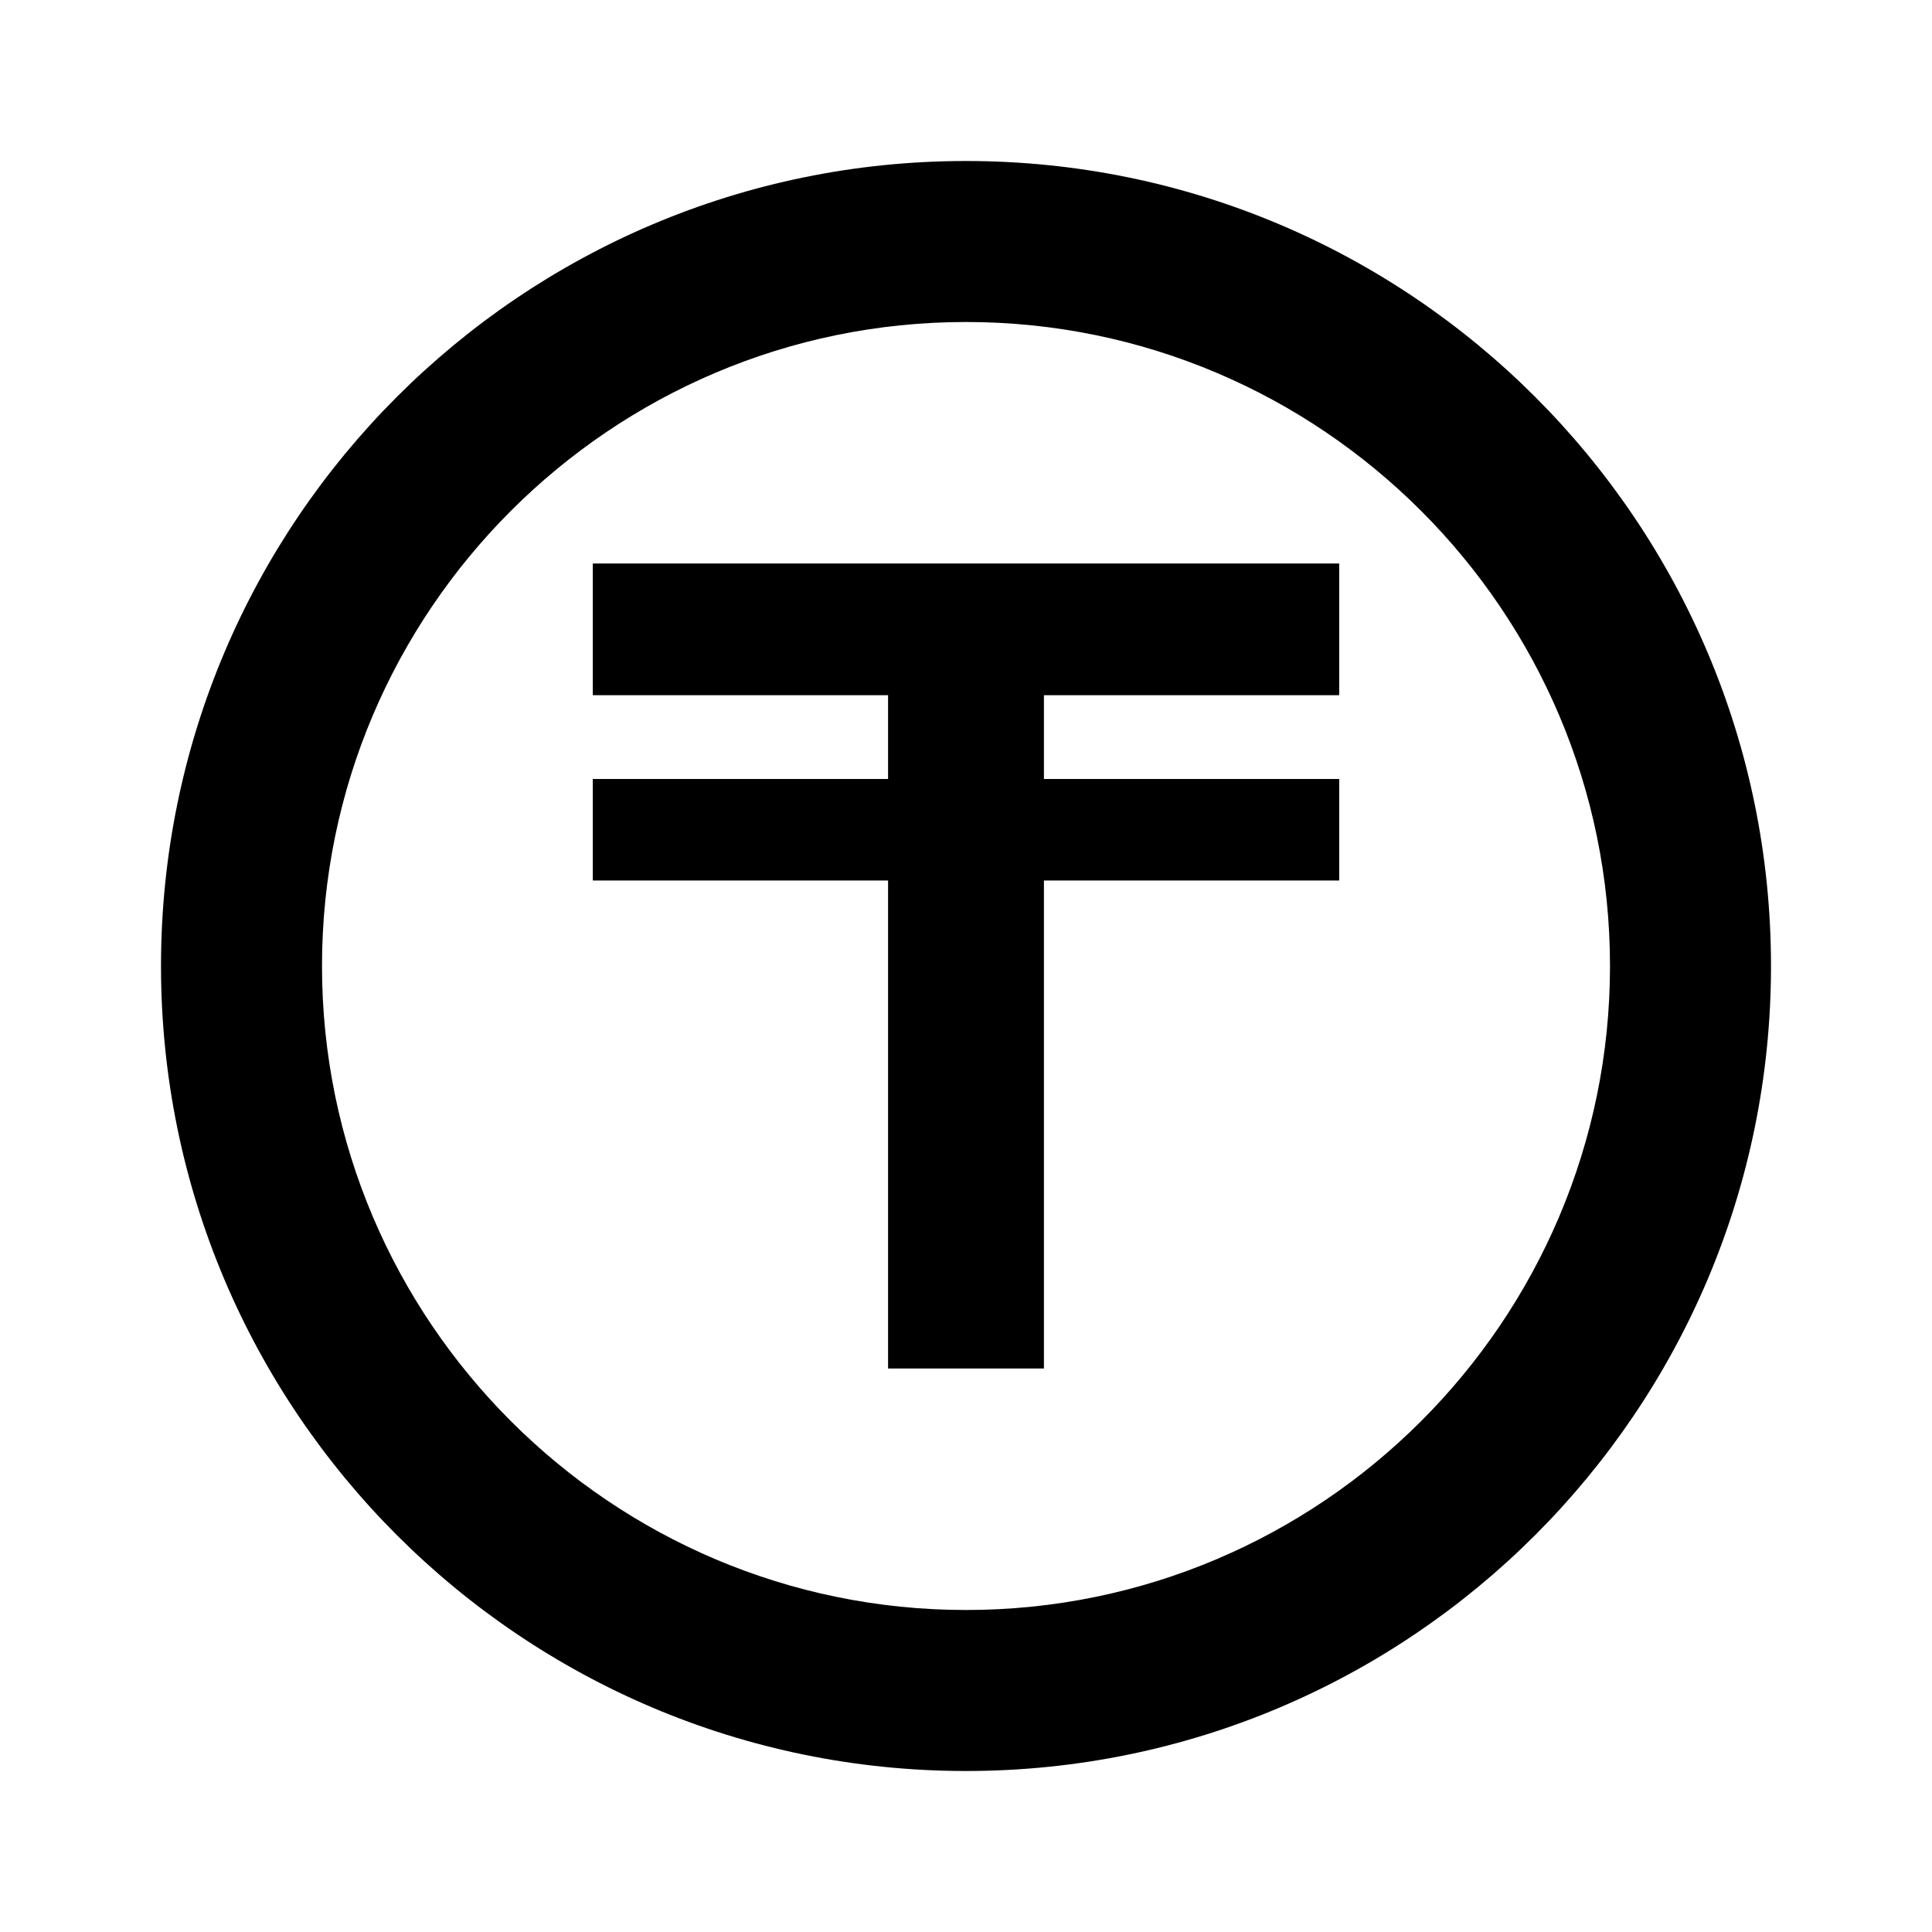 <svg width="24" height="24" viewBox="0 0 24 24" fill="currentColor" xmlns="http://www.w3.org/2000/svg">
    <path d="M12 2C6.48 2 2 6.48 2 12C2 17.52 6.48 22 12 22C17.52 22 22 17.52 22 12C22 6.48 17.52 2 12 2ZM12 20C7.59 20 4 16.41 4 12C4 7.59 7.59 4 12 4C16.41 4 20 7.59 20 12C20 16.41 16.41 20 12 20Z" />
    <path fill-rule="evenodd" clip-rule="evenodd" d="M11.032 7H7.364V8.636H11.032V9.677H7.364V10.938H11.032V17H12.968V10.938H16.636V9.677H12.968V8.636H16.636V7H12.968H11.032Z" />
</svg>
